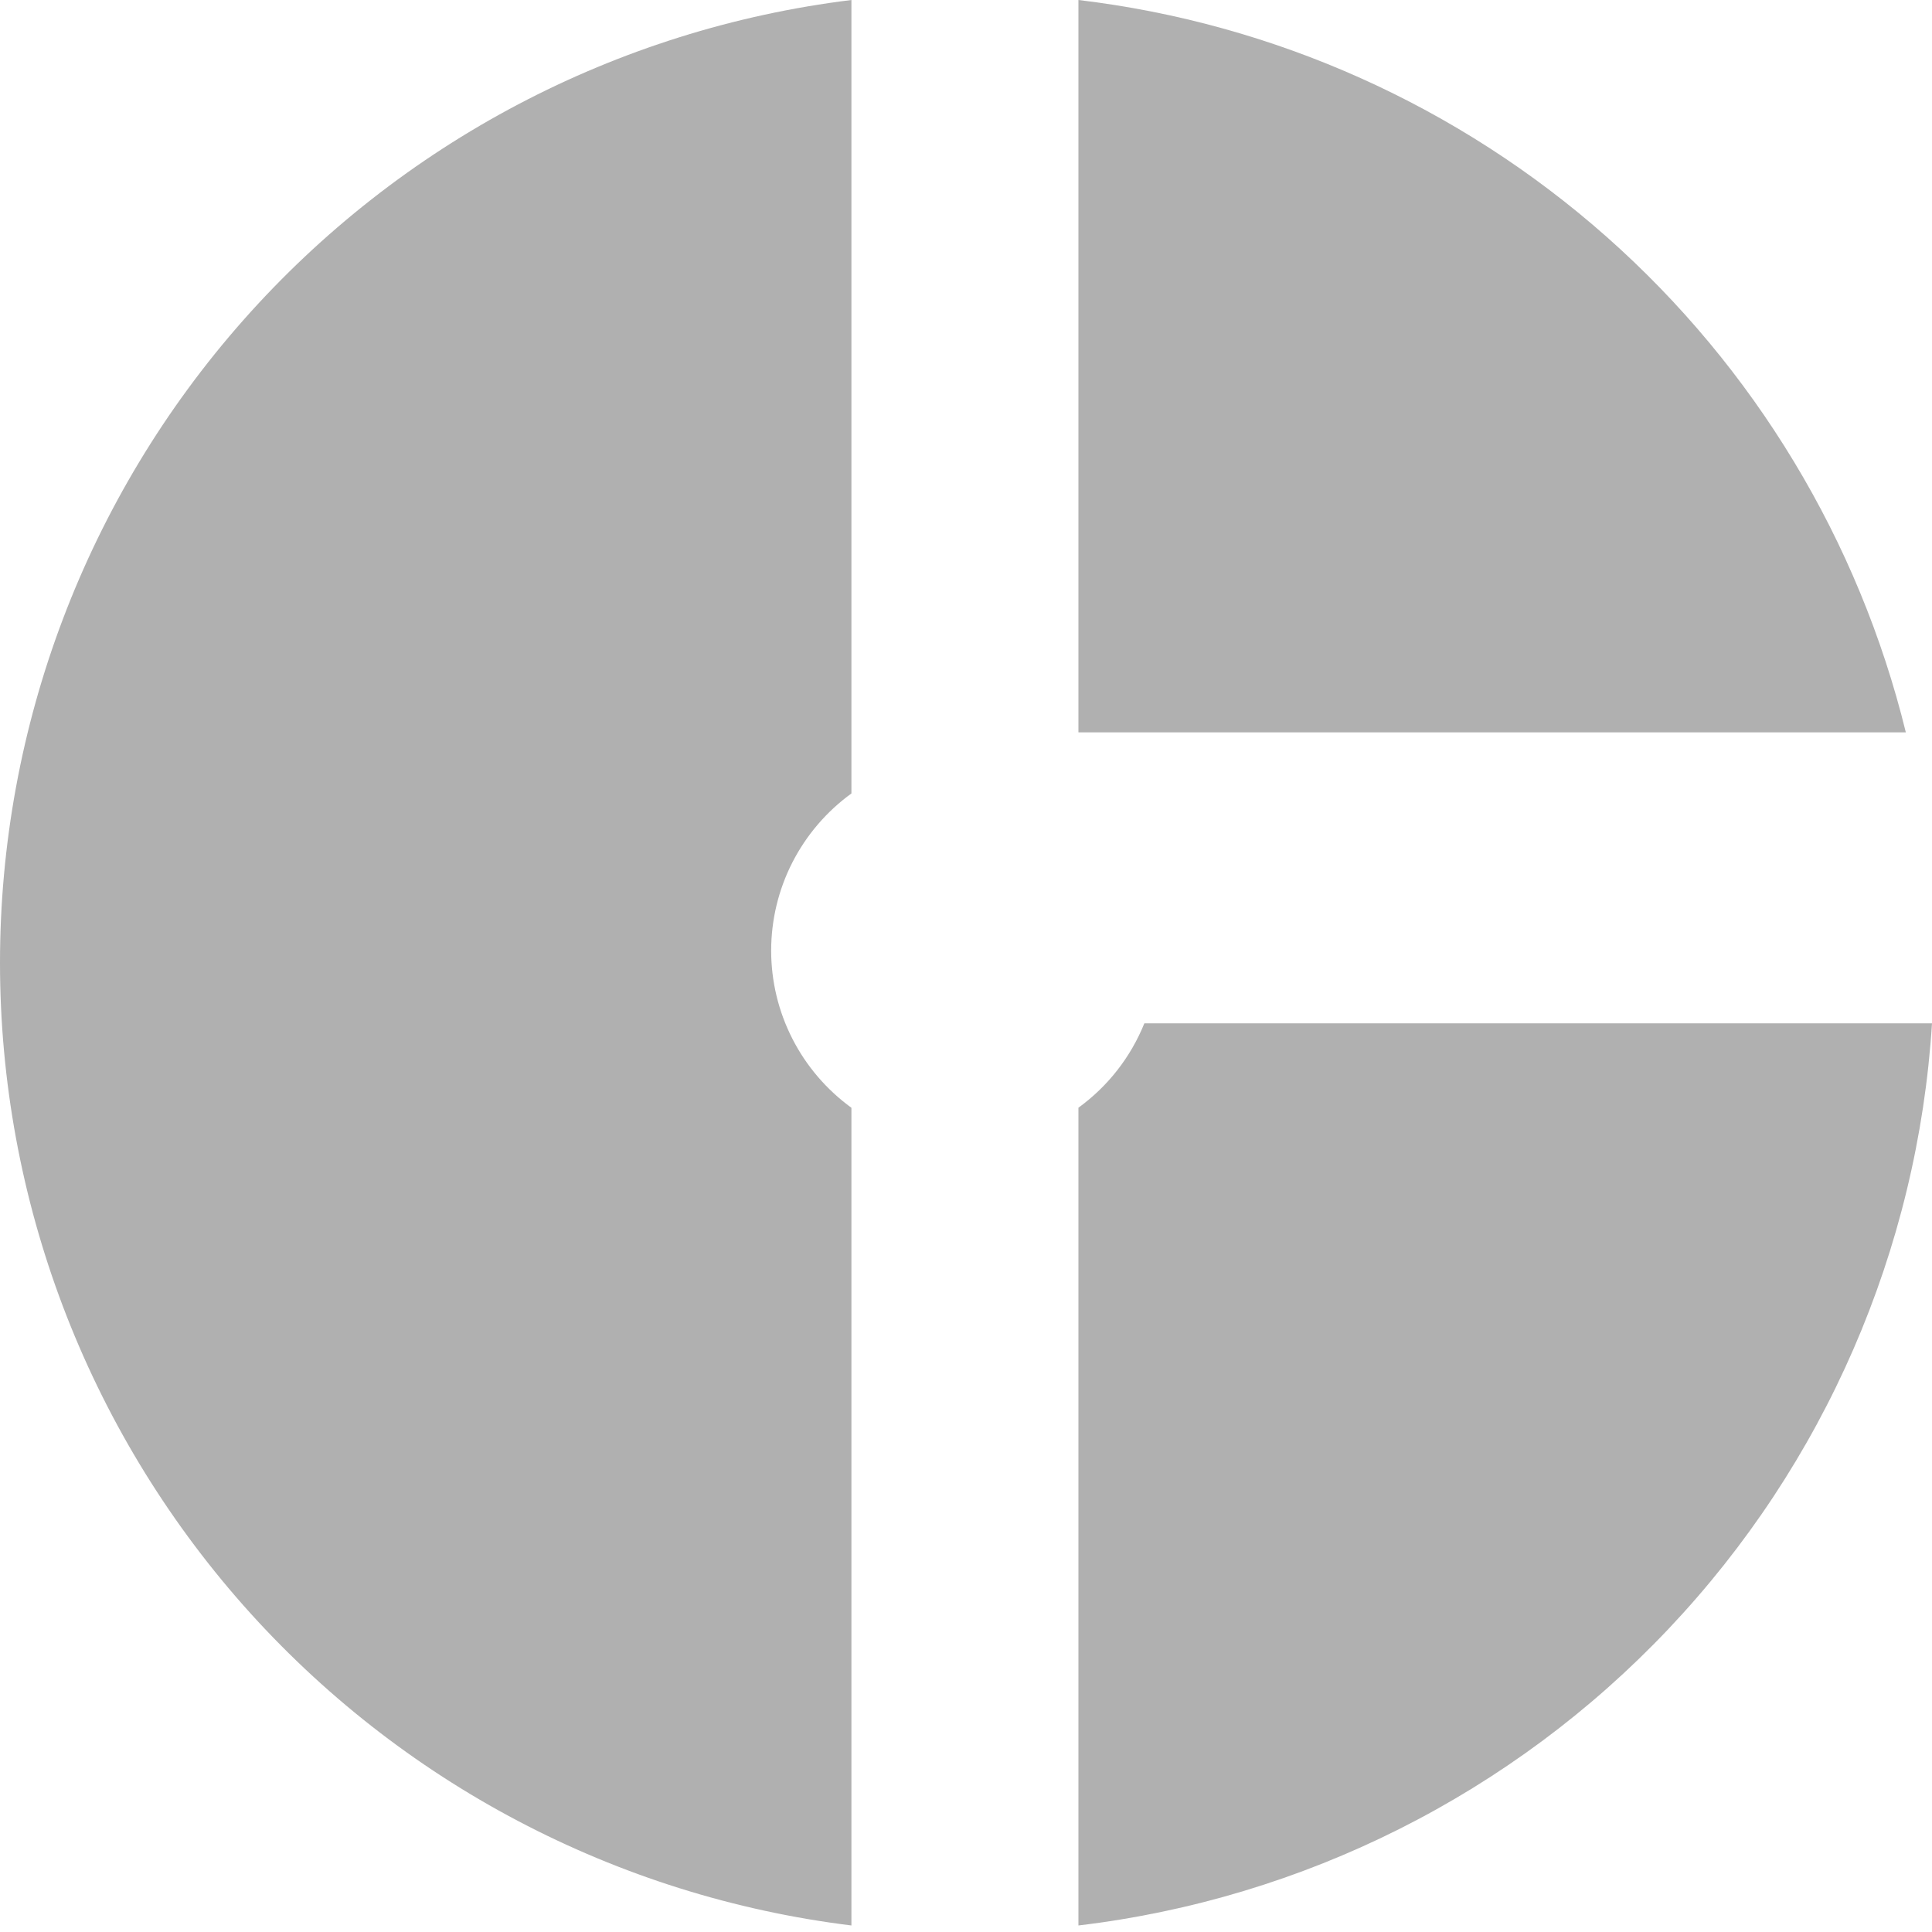 <svg width="26" height="26" viewBox="0 0 26 26" fill="none" xmlns="http://www.w3.org/2000/svg">
<path d="M14.513 9.856H25.648C25.015 7.275 23.61 4.948 21.621 3.187C19.631 1.426 17.151 0.314 14.513 3.05176e-05V9.856Z" fill="#B0B0B0"/>
<path d="M15.4 13.772C15.217 14.226 14.909 14.62 14.513 14.907V25.912C17.545 25.551 20.355 24.139 22.454 21.921C24.553 19.703 25.808 16.819 26 13.772H15.4Z" fill="#B0B0B0"/>
<path d="M11.458 14.908C11.124 14.665 10.852 14.348 10.664 13.98C10.476 13.612 10.378 13.206 10.378 12.793C10.378 12.38 10.476 11.973 10.664 11.605C10.852 11.238 11.124 10.92 11.458 10.678V0C8.296 0.389 5.386 1.922 3.275 4.308C1.165 6.694 0 9.77 0 12.956C0 16.142 1.165 19.217 3.275 21.604C5.386 23.99 8.296 25.522 11.458 25.912V14.908Z" fill="#B0B0B0"/>
</svg>
